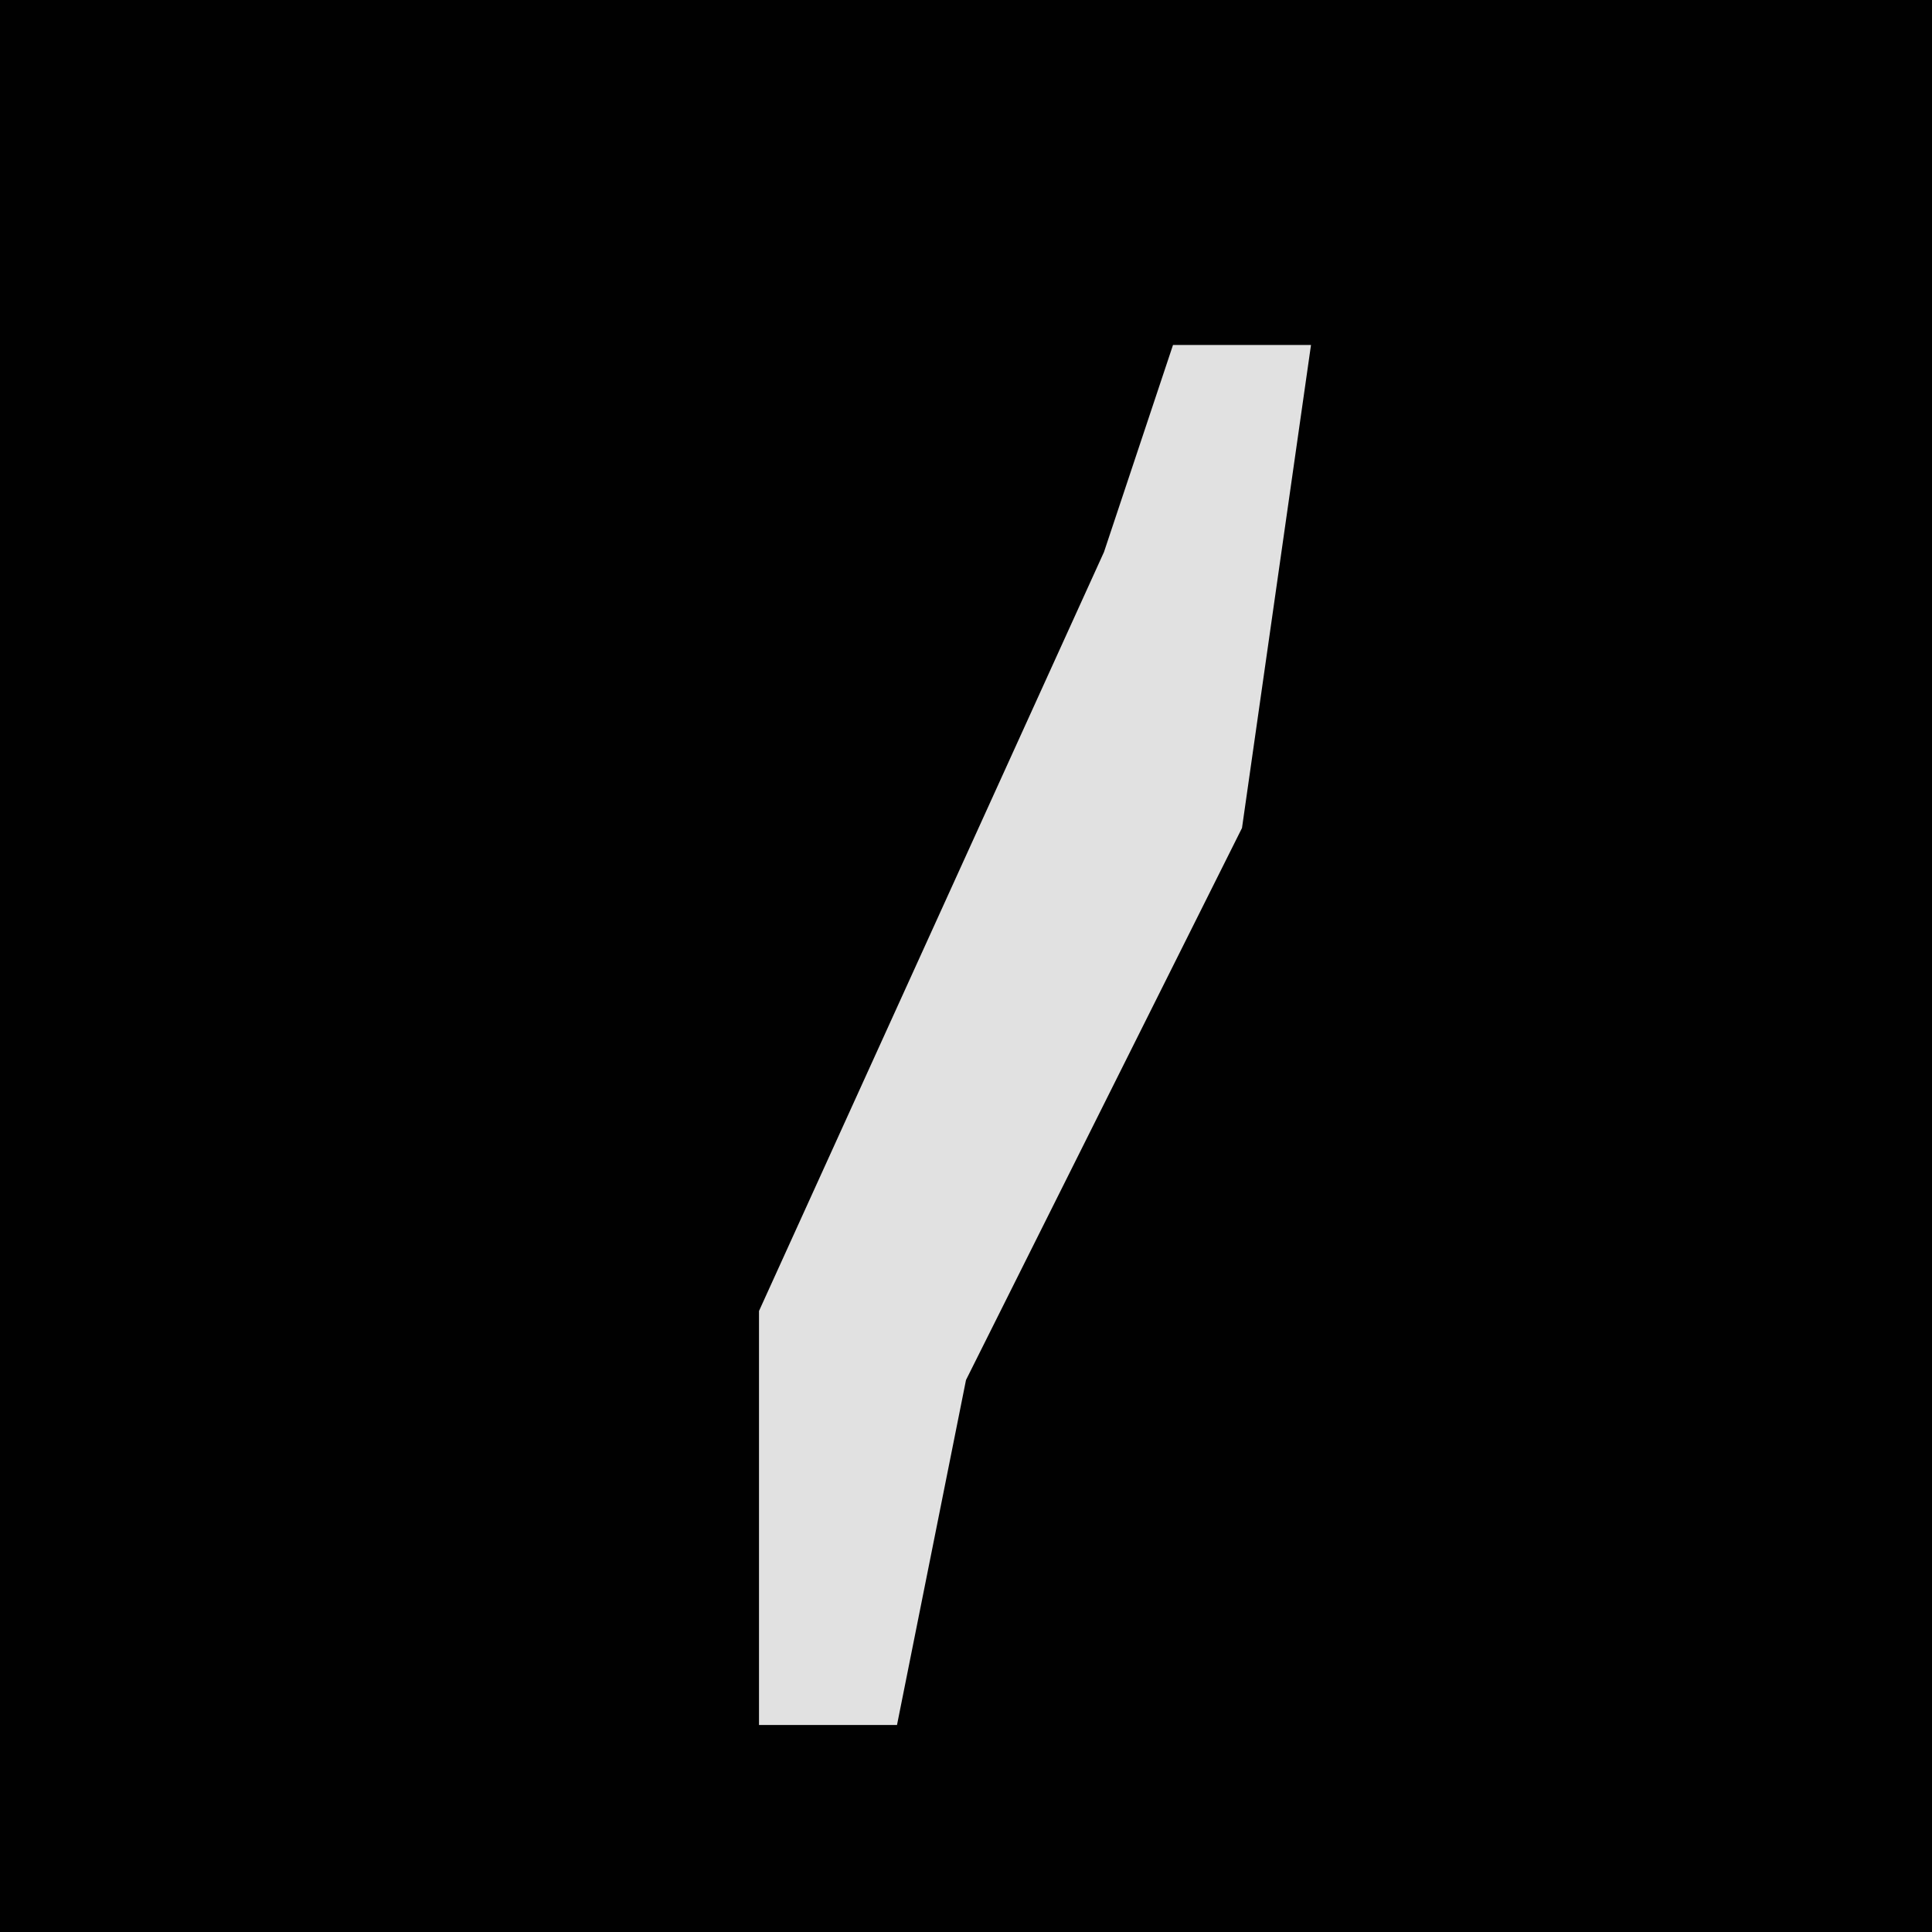 <?xml version="1.0" encoding="UTF-8"?>
<svg version="1.1" xmlns="http://www.w3.org/2000/svg" width="28" height="28">
<path d="M0,0 L28,0 L28,28 L0,28 Z " fill="#010101" transform="translate(0,0)"/>
<path d="M0,0 L2,0 L1,7 L-3,15 L-4,20 L-6,20 L-6,14 L-1,3 Z " fill="#E1E1E1" transform="translate(17,5)"/>
</svg>
